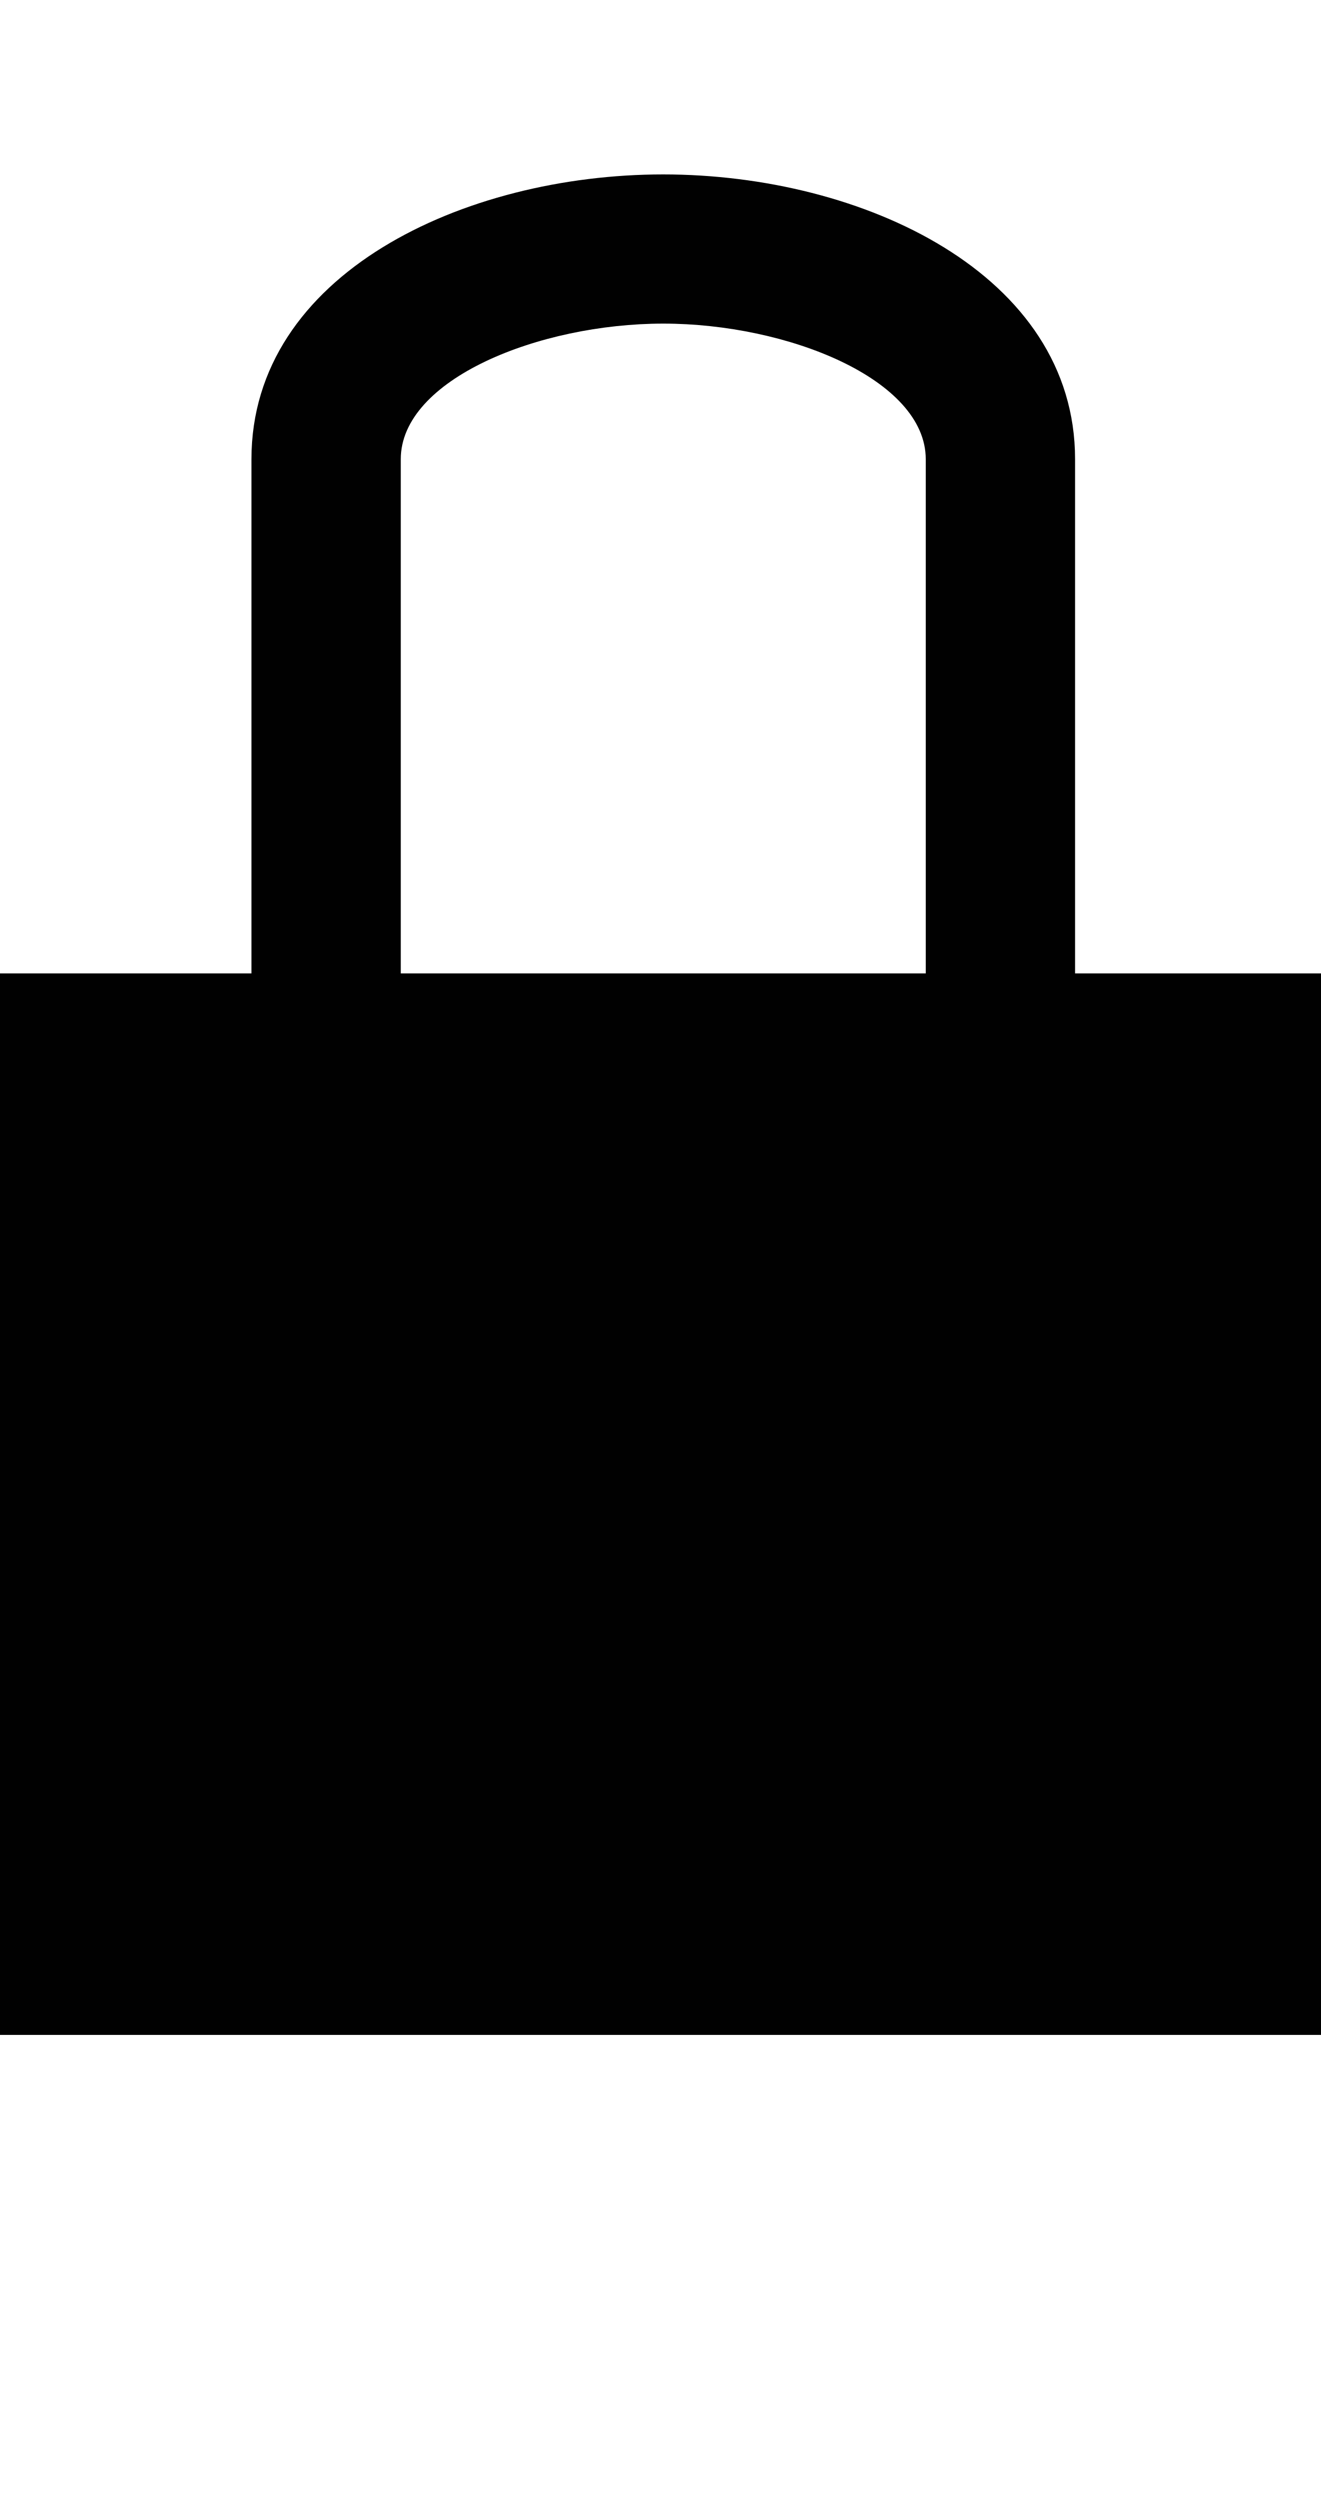 <?xml version="1.0" encoding="iso-8859-1"?>
<!-- Generator: Adobe Illustrator 15.0.0, SVG Export Plug-In . SVG Version: 6.00 Build 0)  -->
<!DOCTYPE svg PUBLIC "-//W3C//DTD SVG 1.1//EN" "http://www.w3.org/Graphics/SVG/1.1/DTD/svg11.dtd">
<svg version="1.1" id="Layer_1" xmlns="http://www.w3.org/2000/svg" xmlns:xlink="http://www.w3.org/1999/xlink" x="0px" y="0px"
	 width="22.727px" height="43px" viewBox="0 0 22.727 43" style="enable-background:new 0 0 22.727 43;" xml:space="preserve">
<path style="fill:#010101;" d="M18.496,16.742V7.898C18.496,4.715,14.846,3,11.41,3C7.977,3,4.326,4.715,4.326,7.898v8.844H0V35
	h22.727V16.742H18.496z M6.895,7.898c0-1.375,2.379-2.332,4.516-2.332s4.516,0.957,4.516,2.332v8.844H6.895V7.898z"/>
</svg>
